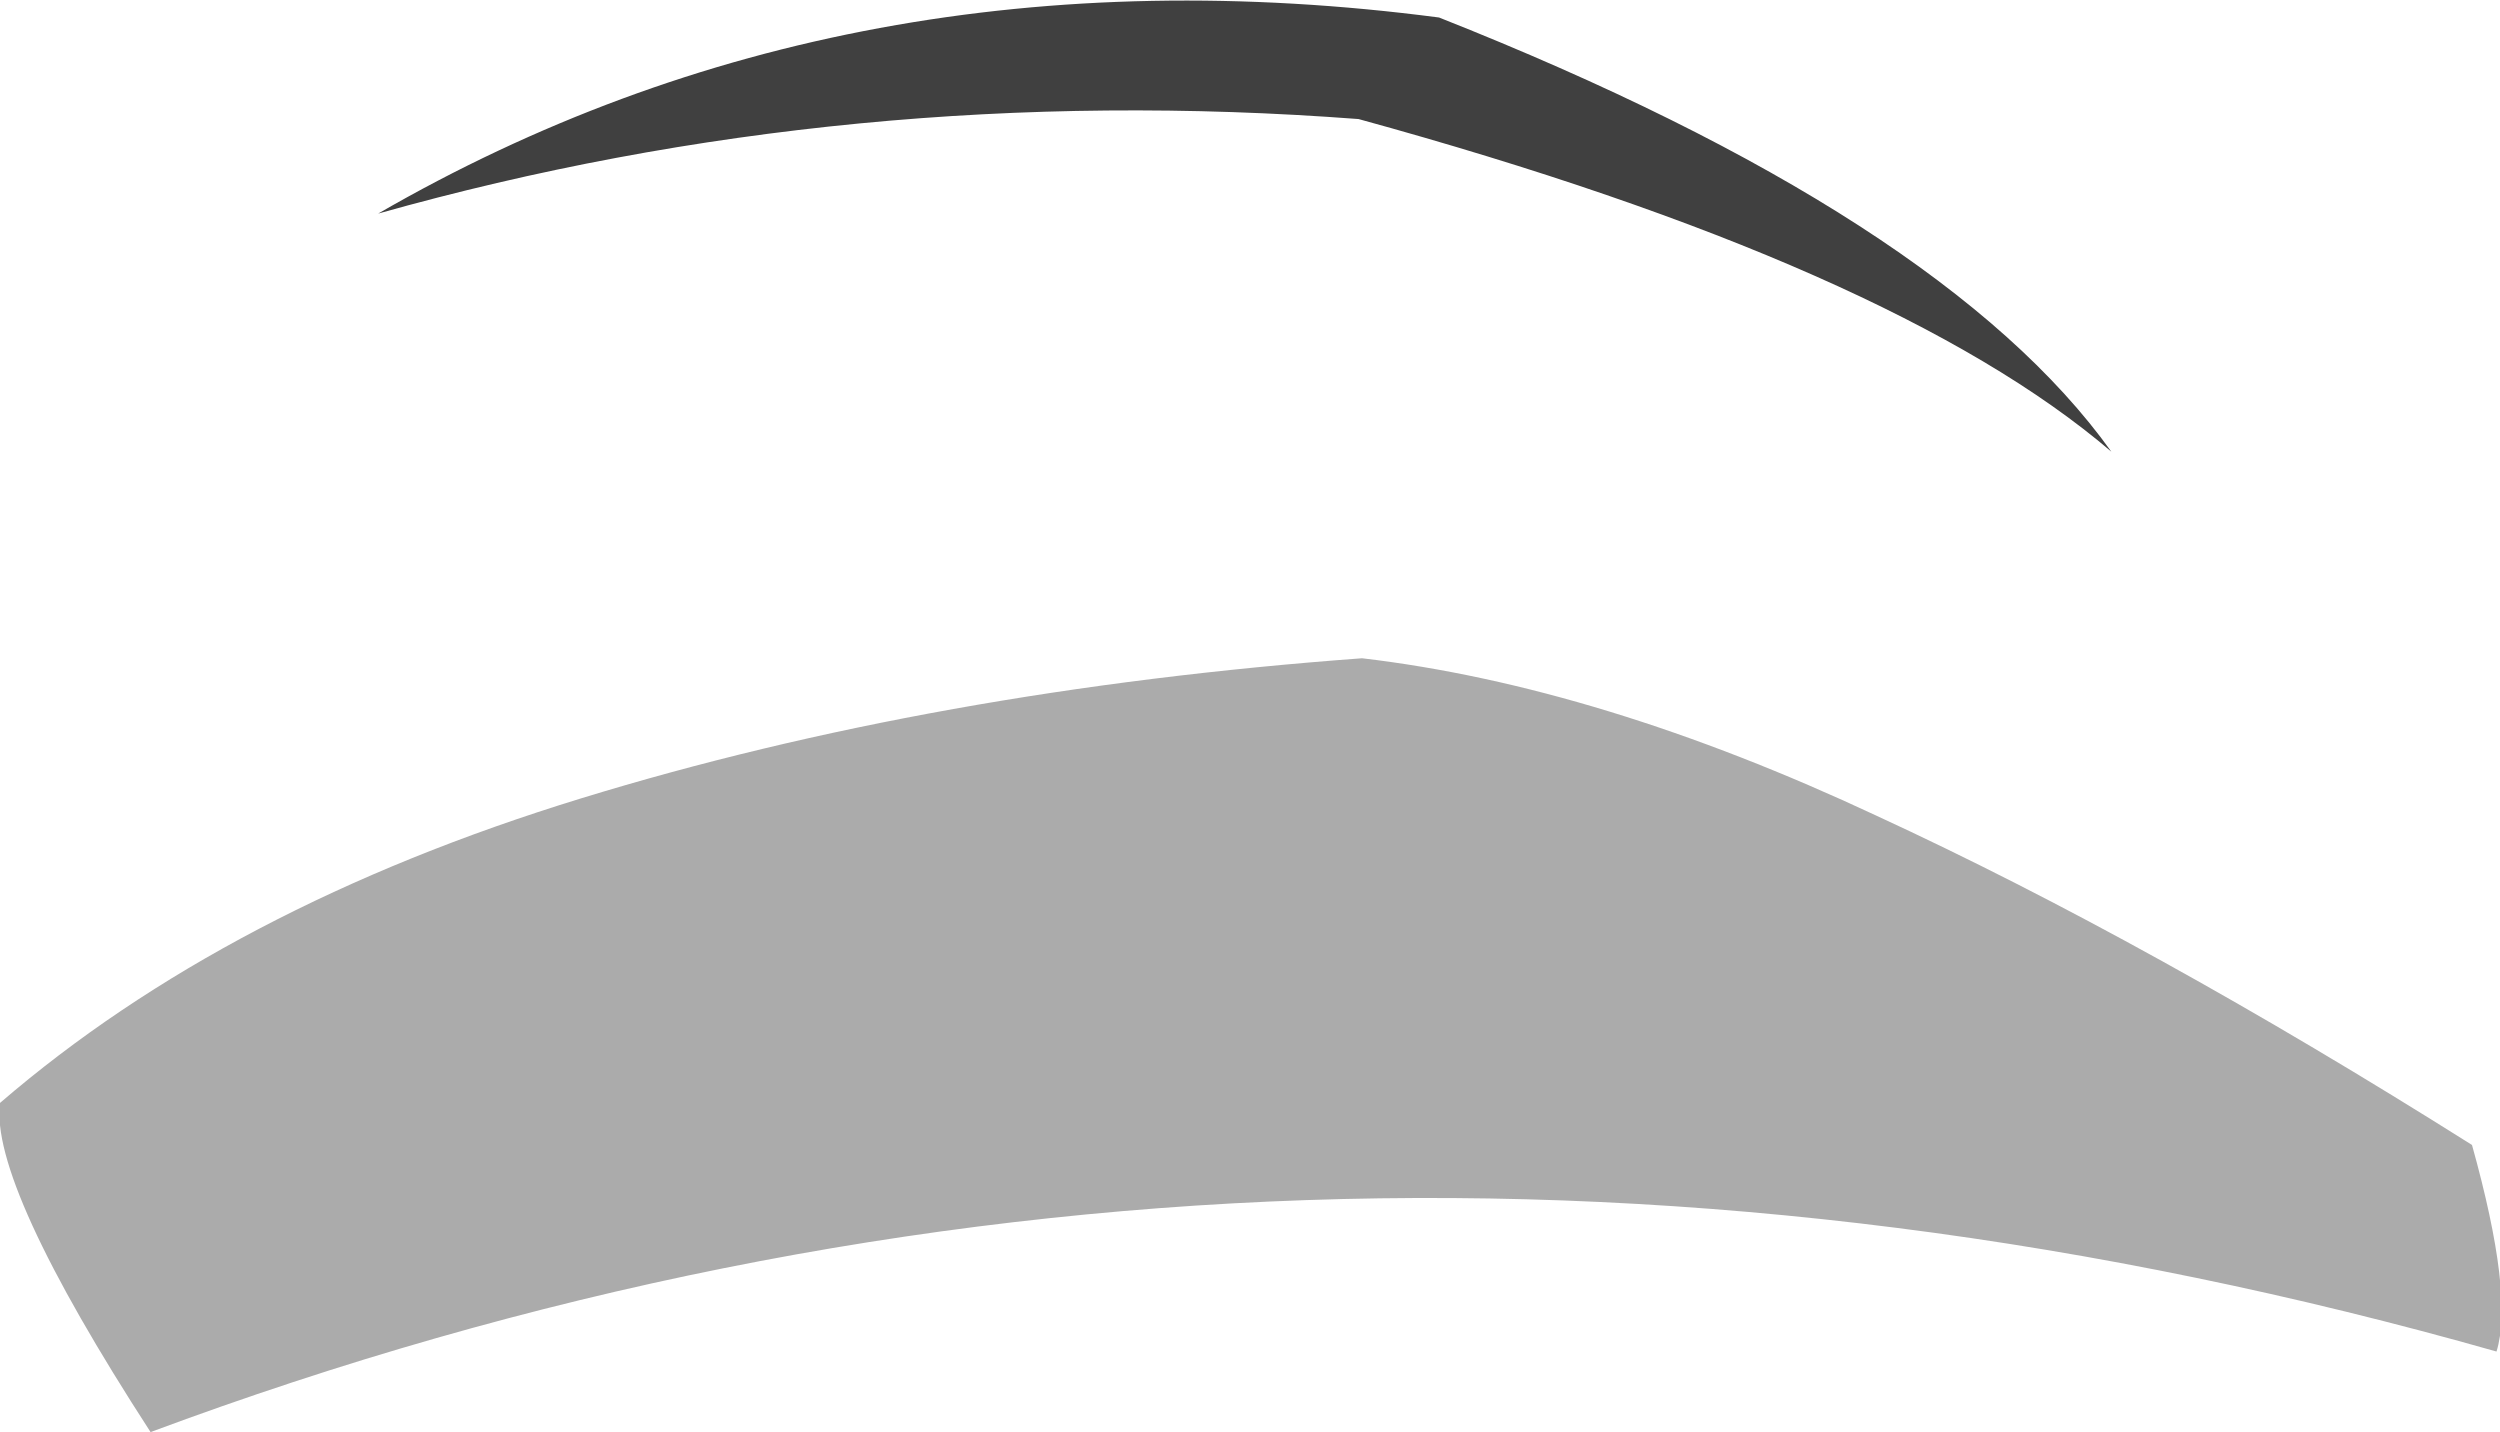 <?xml version="1.0" encoding="UTF-8" standalone="no"?>
<svg xmlns:xlink="http://www.w3.org/1999/xlink" height="20.45px" width="35.7px" xmlns="http://www.w3.org/2000/svg">
  <g transform="matrix(1.0, 0.0, 0.0, 1.0, 7.0, 16.15)">
    <path d="M-1.6 -13.1 Q5.15 -17.0 13.55 -15.9 20.75 -13.05 23.15 -9.7 20.05 -12.35 12.4 -14.45 5.15 -15.0 -1.6 -13.1" fill="#000000" fill-opacity="0.749" fill-rule="evenodd" stroke="none"/>
    <path d="M28.3 0.2 Q28.9 2.35 28.65 3.15 11.4 -1.75 -4.85 4.3 -7.15 0.75 -7.0 -0.4 -3.75 -3.2 1.3 -4.75 6.35 -6.3 12.45 -6.75 15.85 -6.35 19.8 -4.5 23.7 -2.7 28.3 0.2" fill="#000000" fill-opacity="0.329" fill-rule="evenodd" stroke="none"/>
  </g>
</svg>
